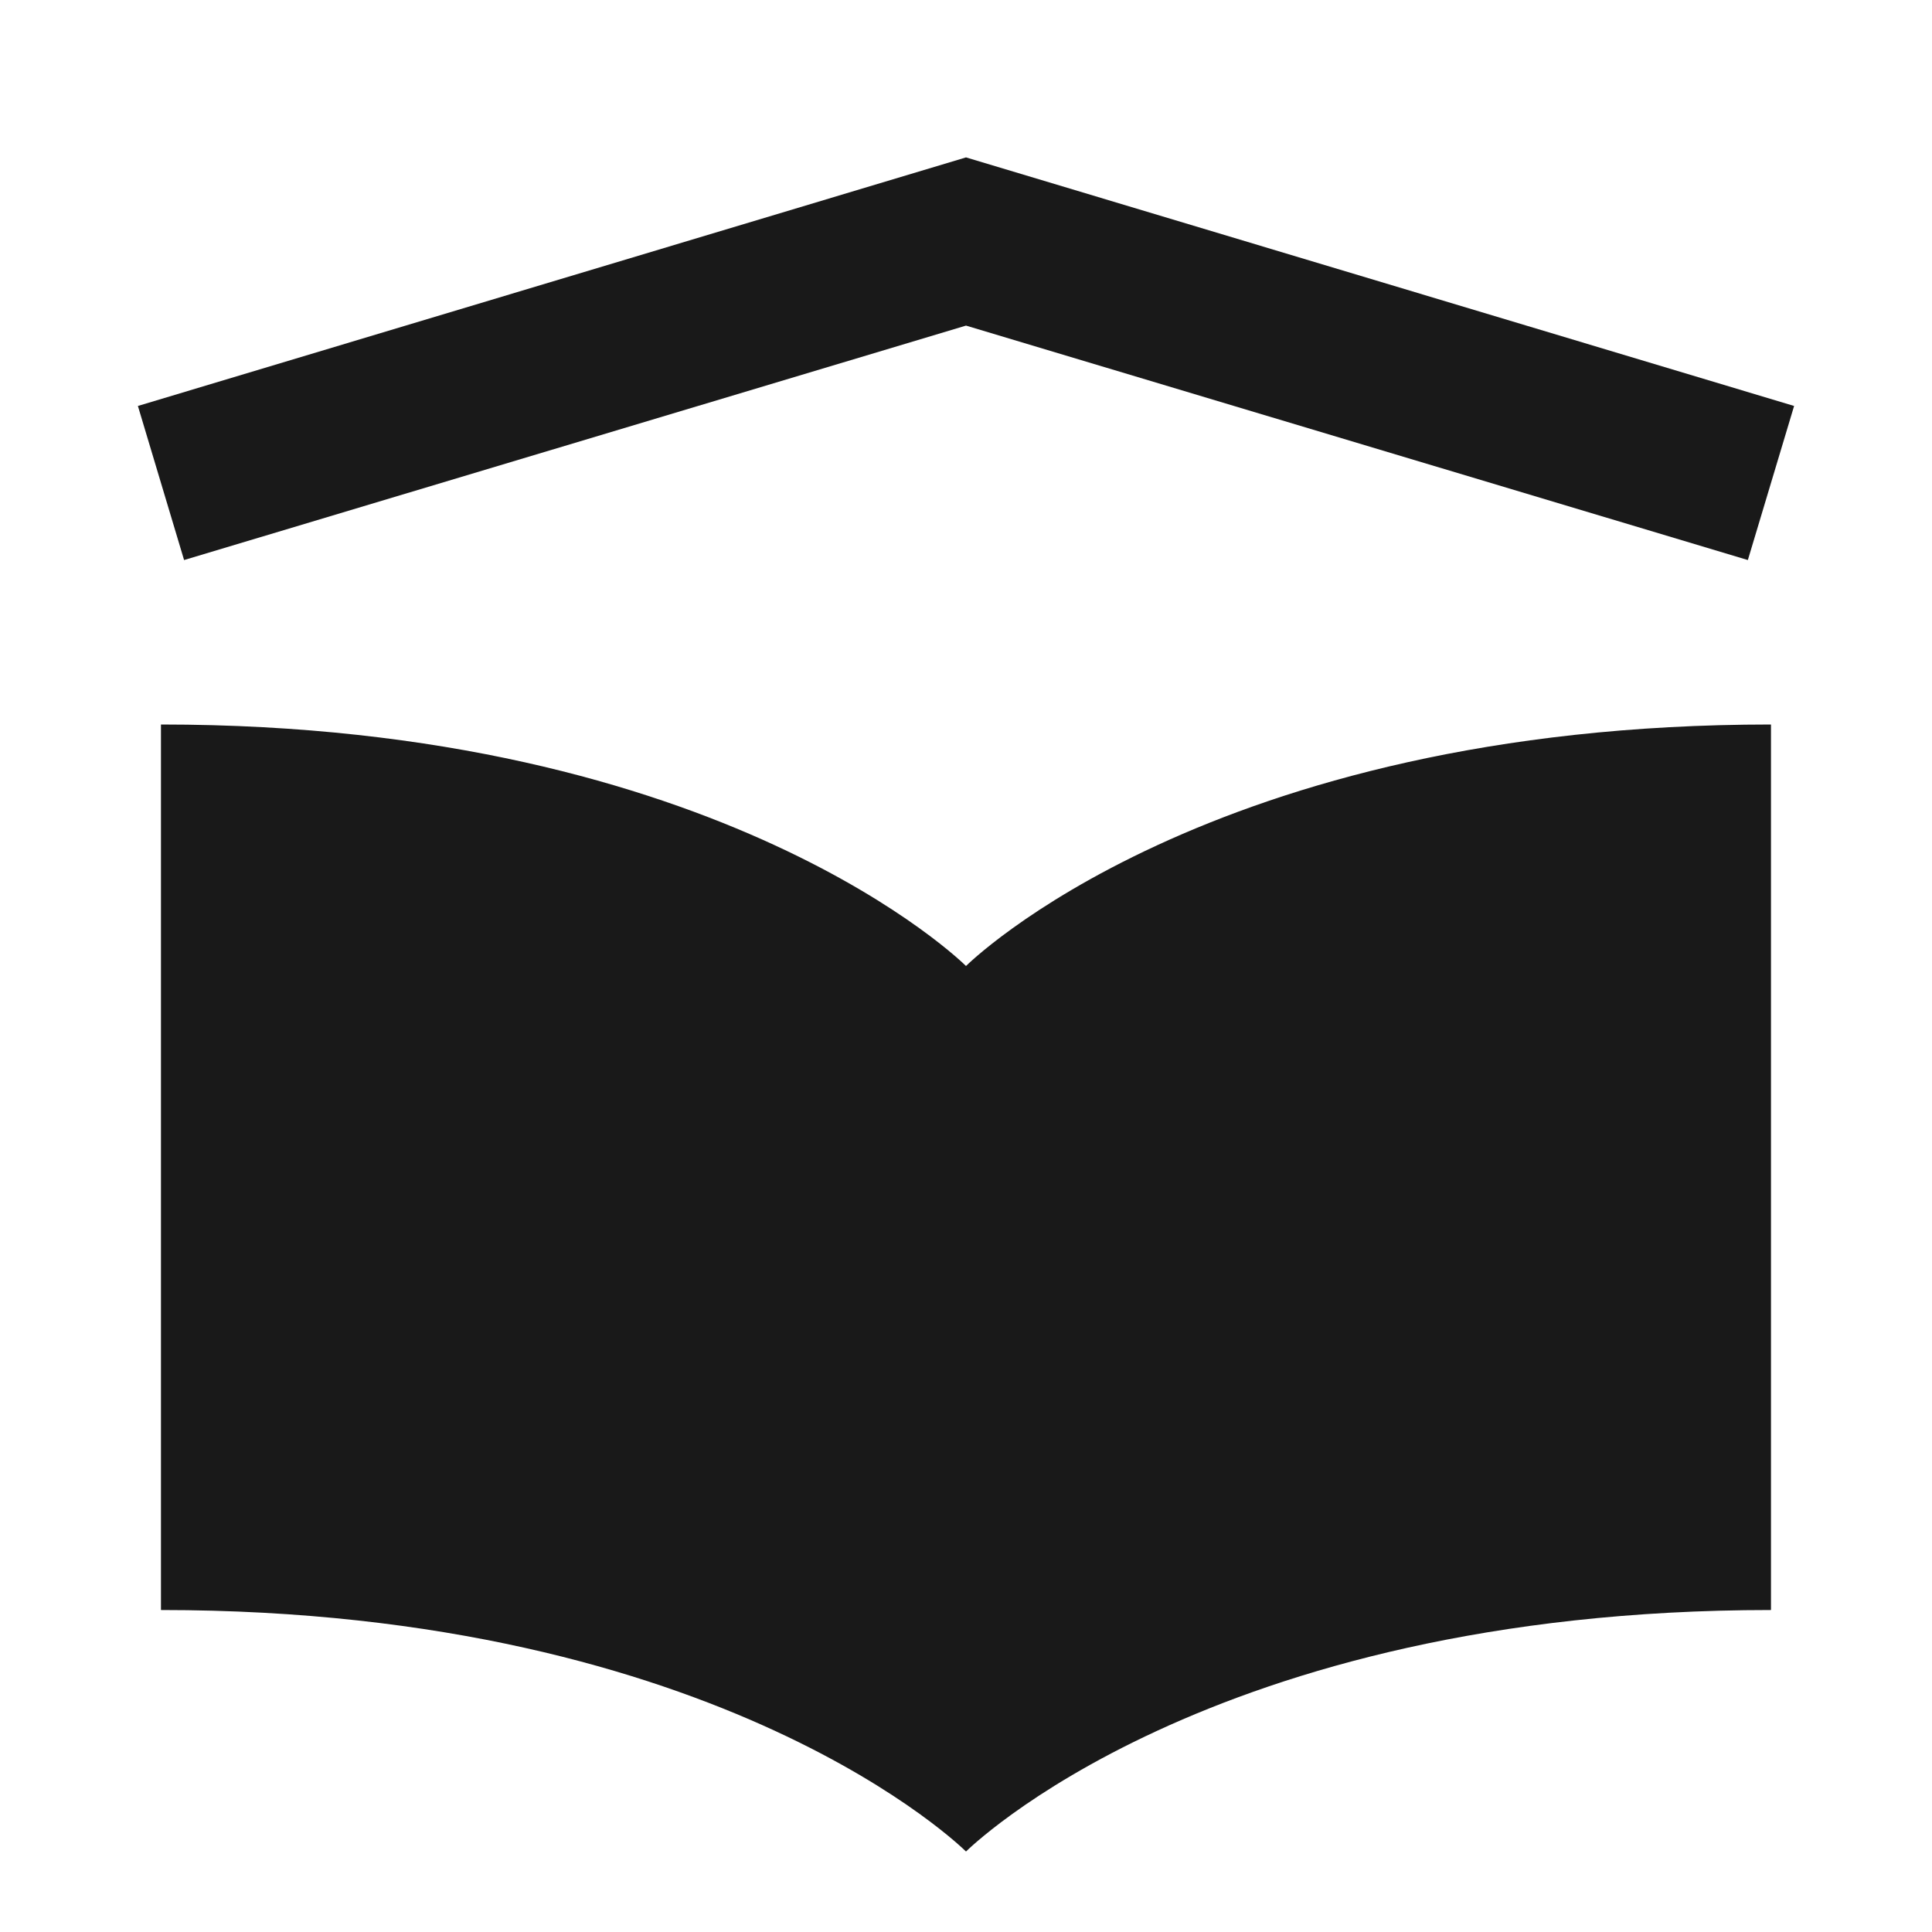 <svg xmlns="http://www.w3.org/2000/svg" width="32" height="32" viewBox="0 0 32 32">
  <path fill-opacity=".9" d="M16 2.607 2.284 6.724l.765 2.552L16 5.393l12.95 3.883.766-2.552L16 2.607ZM2.666 12v14.667c9.334 0 13.334 4 13.334 4s4-4 13.333-4V12C20 12 16 16 16 16s-4-4-13.334-4Z"/>
</svg>
